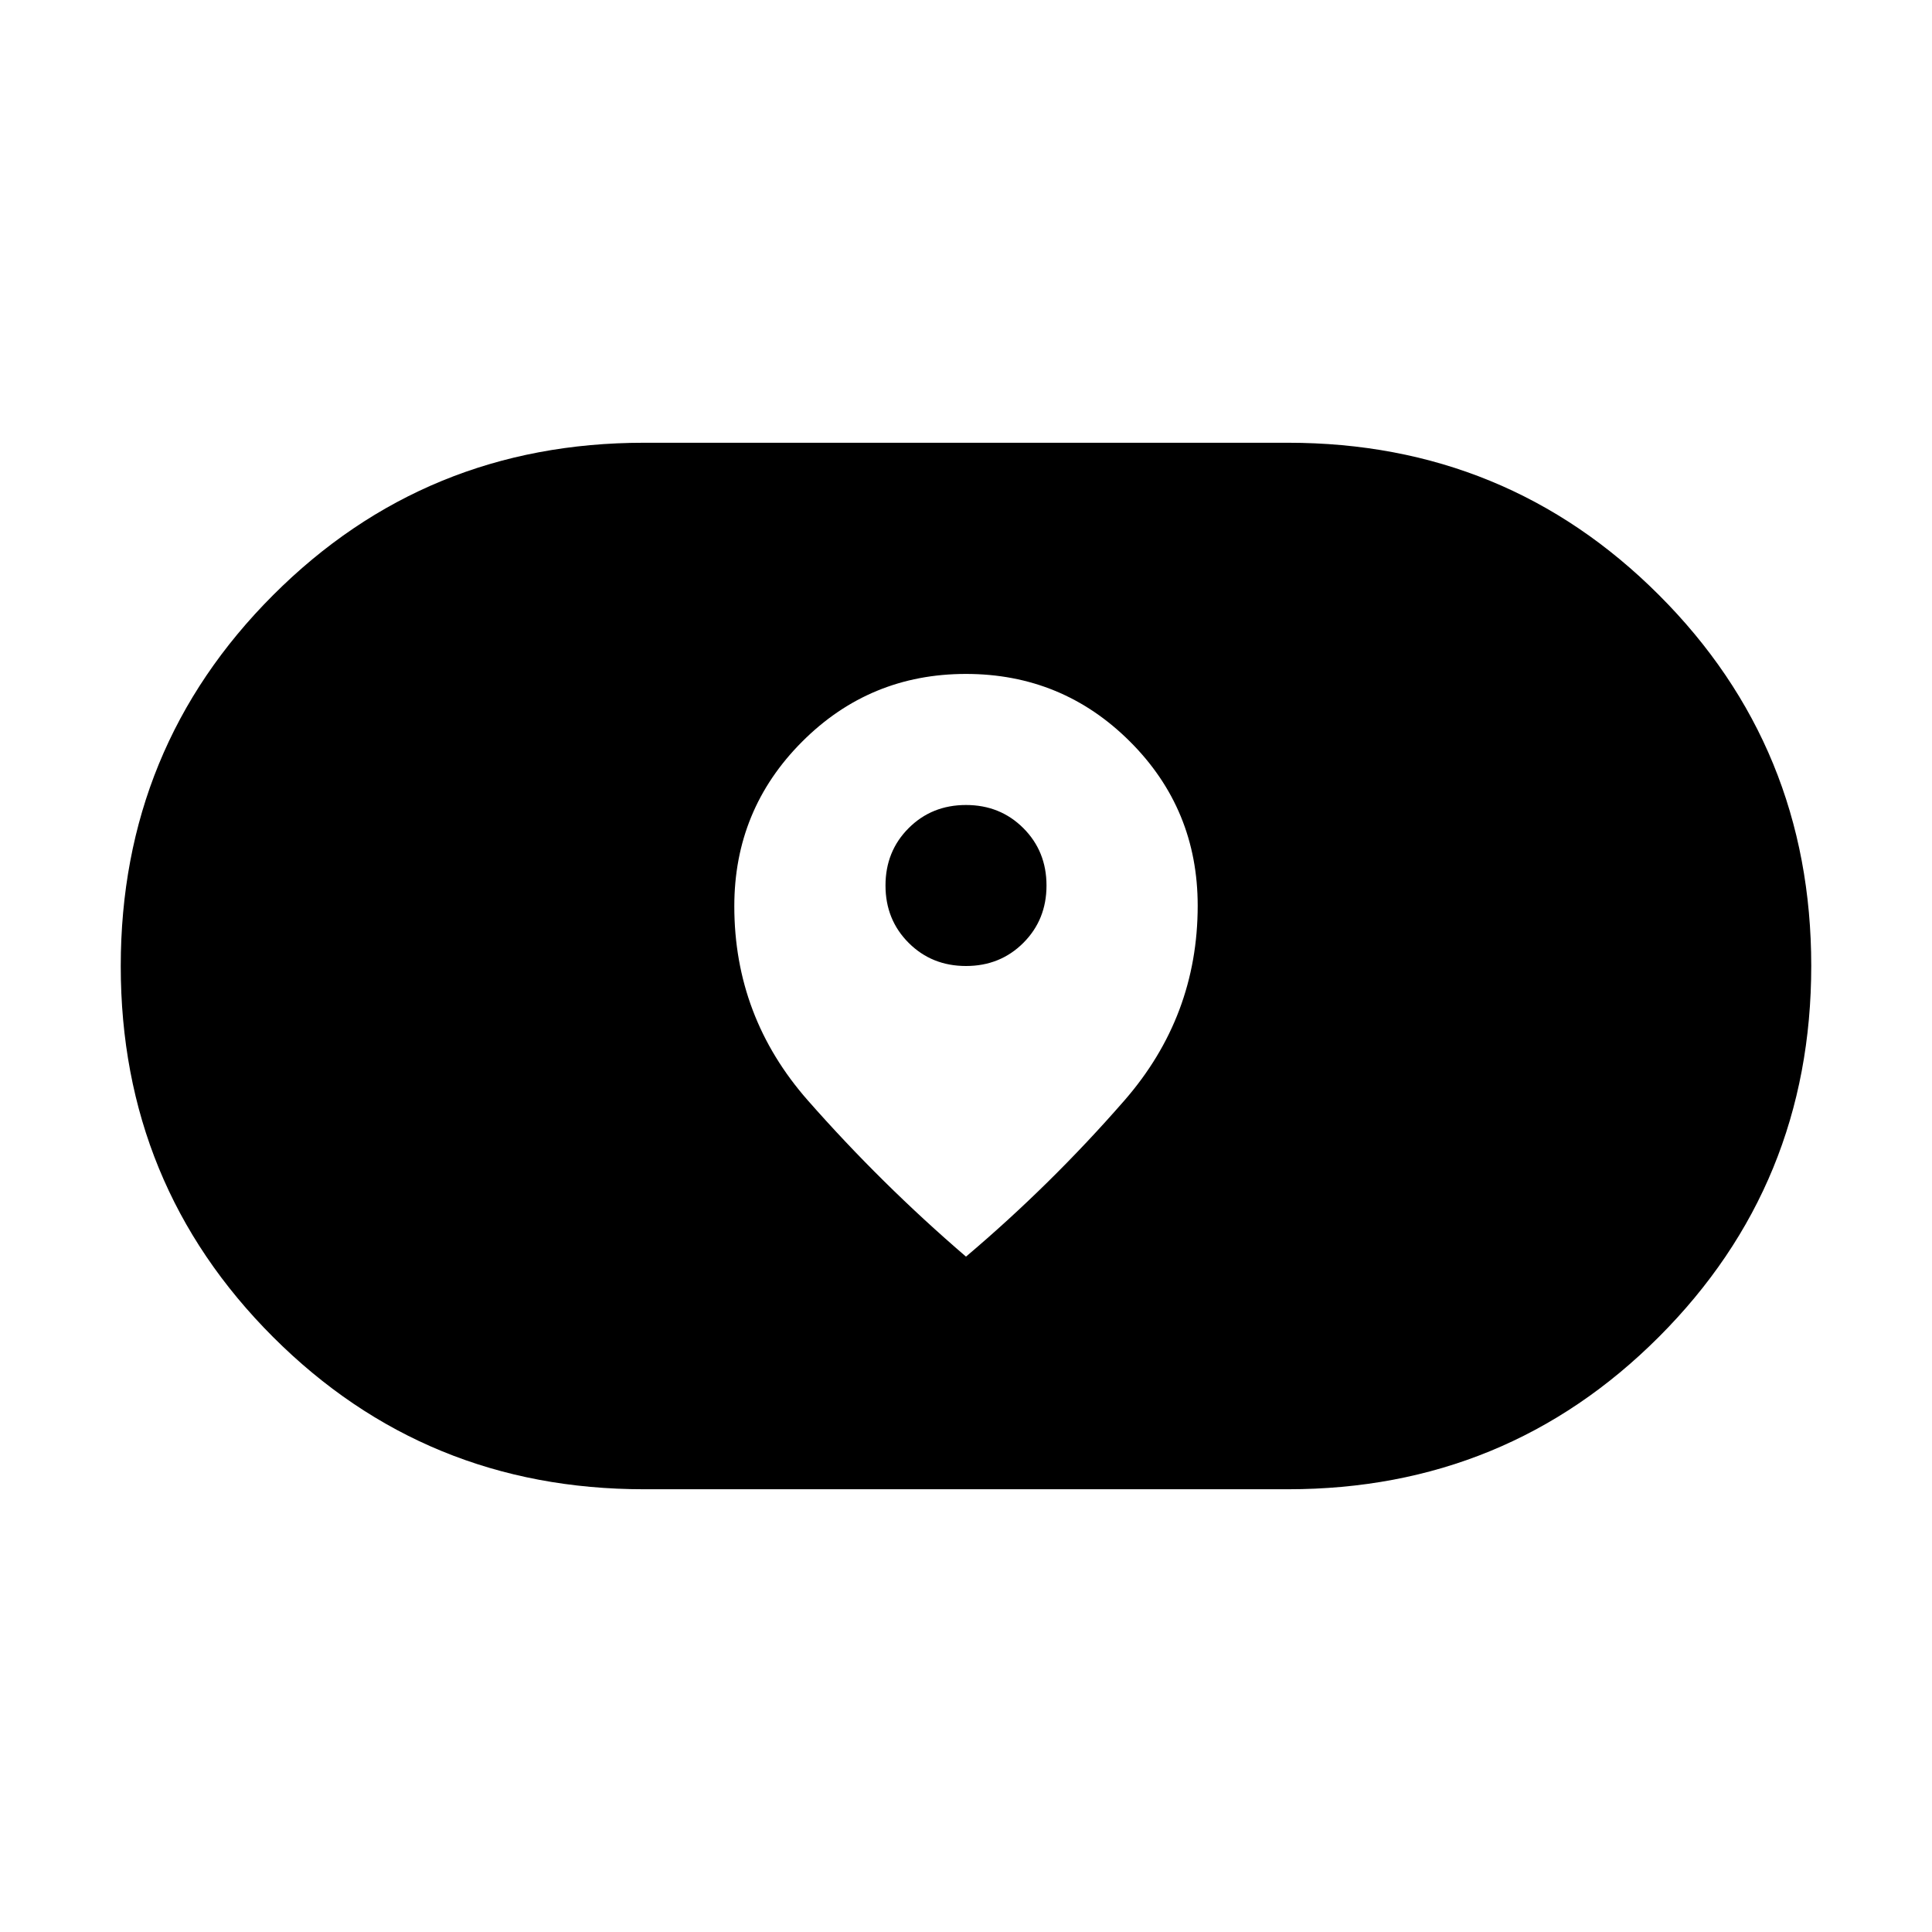 <svg xmlns="http://www.w3.org/2000/svg" height="40" viewBox="0 -960 960 960" width="40"><path d="M320-220.001q-108.642 0-184.32-75.657-75.679-75.657-75.679-184.268 0-108.612 75.679-184.342 75.678-75.731 184.32-75.731h320q108.642 0 184.32 75.657 75.679 75.657 75.679 184.268 0 108.612-75.679 184.342-75.678 75.731-184.32 75.731H320Zm44.873-289.735q0 54.992 36.563 96.556Q438-371.616 480-335.59q42.256-35.77 78.692-77.568 36.435-41.799 36.435-96.827 0-47.963-33.662-81.553-33.663-33.589-81.5-33.589-47.836 0-81.464 33.73-33.628 33.729-33.628 81.661ZM480-480q-17 0-28.5-11.5T440-520q0-17 11.5-28.5T480-560q17 0 28.5 11.5T520-520q0 17-11.5 28.5T480-480Z"/></svg>